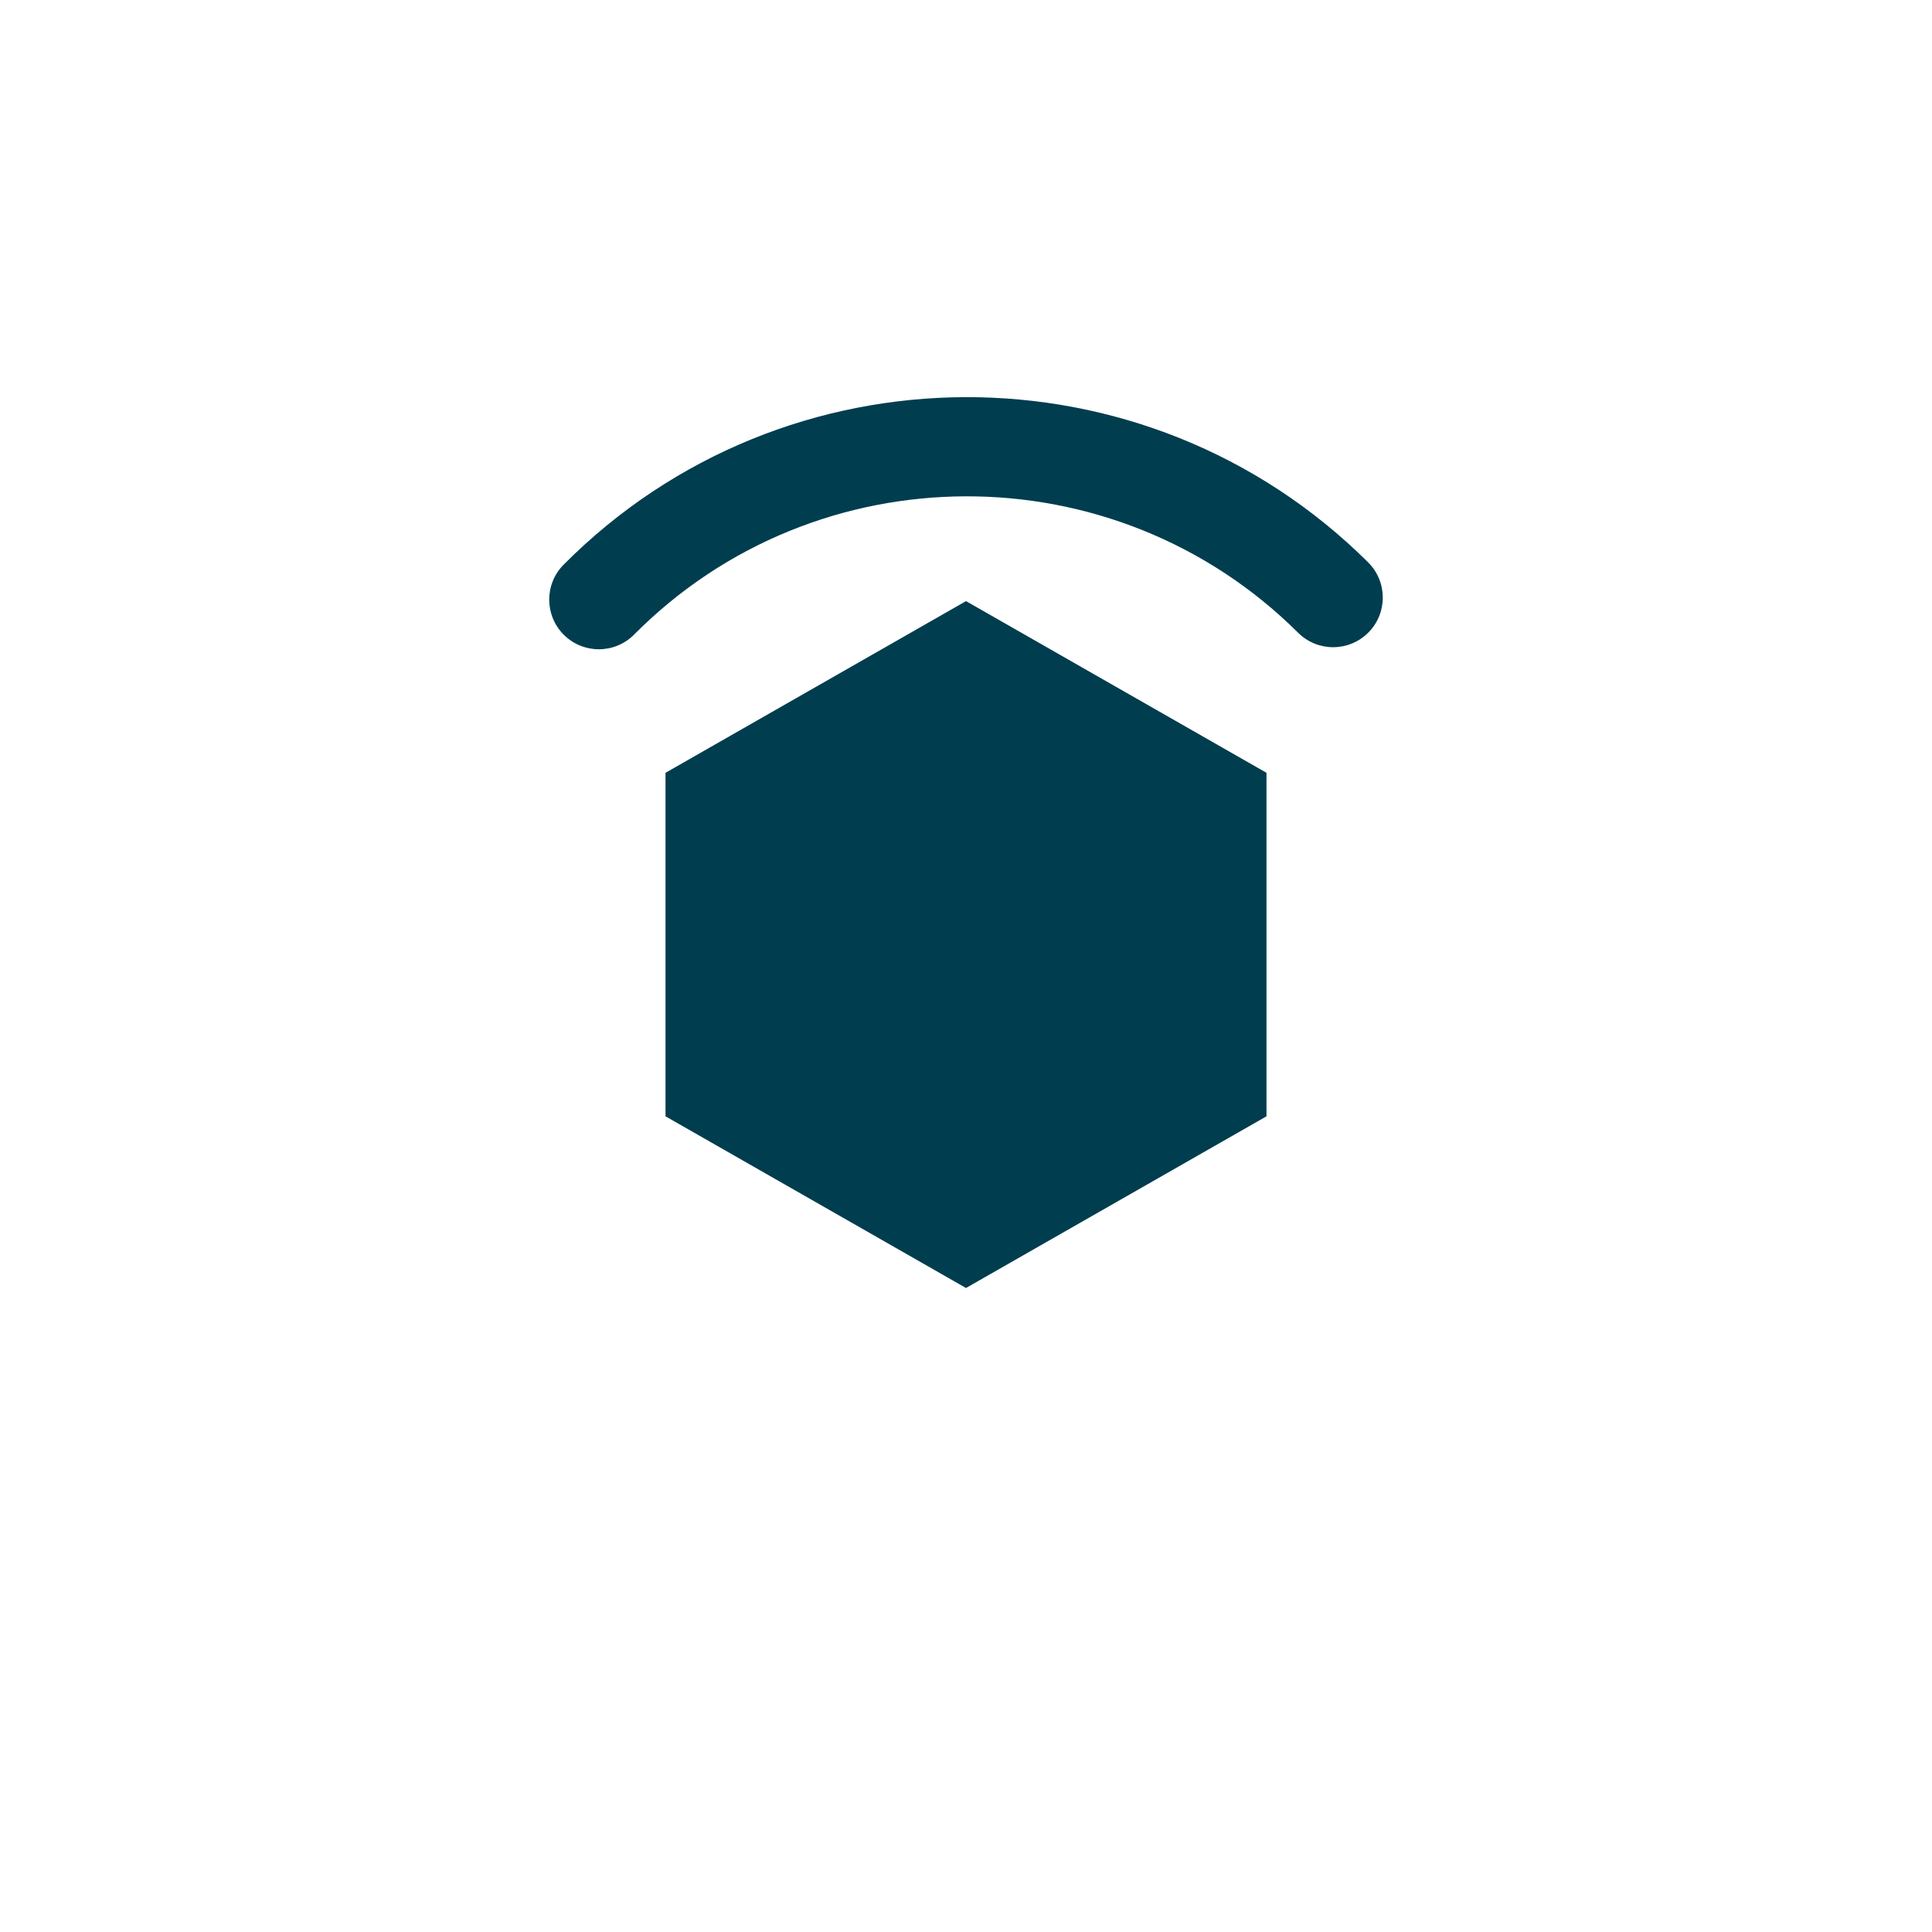 <?xml version="1.0" encoding="UTF-8"?>
<!-- Generator: Adobe Illustrator 25.4.1, SVG Export Plug-In . SVG Version: 6.00 Build 0)  -->
<svg xmlns:xlink="http://www.w3.org/1999/xlink" version="1.1" id="Layer_1" xmlns="http://www.w3.org/2000/svg" x="0px" y="0px" viewBox="0 0 150 150" style="enable-background:new 0 0 150 150;" xml:space="preserve">
<style type="text/css">
	.st0{fill:#003D4F;}
</style>
<!-- Inner hexagon -->
<path class="st0" d="M75 46.67L98.33 60v26.67L75 100L51.67 86.67V60L75 46.67z"/>
<!-- Movement indicator -->
<path class="st0" d="M106.24,49.11c-1.5,1.51-3.94,1.52-5.45,0.02C86.53,34.95,63.4,35.01,49.23,49.27 c-1.5,1.51-3.94,1.52-5.45,0.02c-1.51-1.5-1.52-3.94-0.02-5.45c17.17-17.27,45.19-17.35,62.46-0.18 C107.73,45.16,107.74,47.6,106.24,49.11z"/>
</svg>